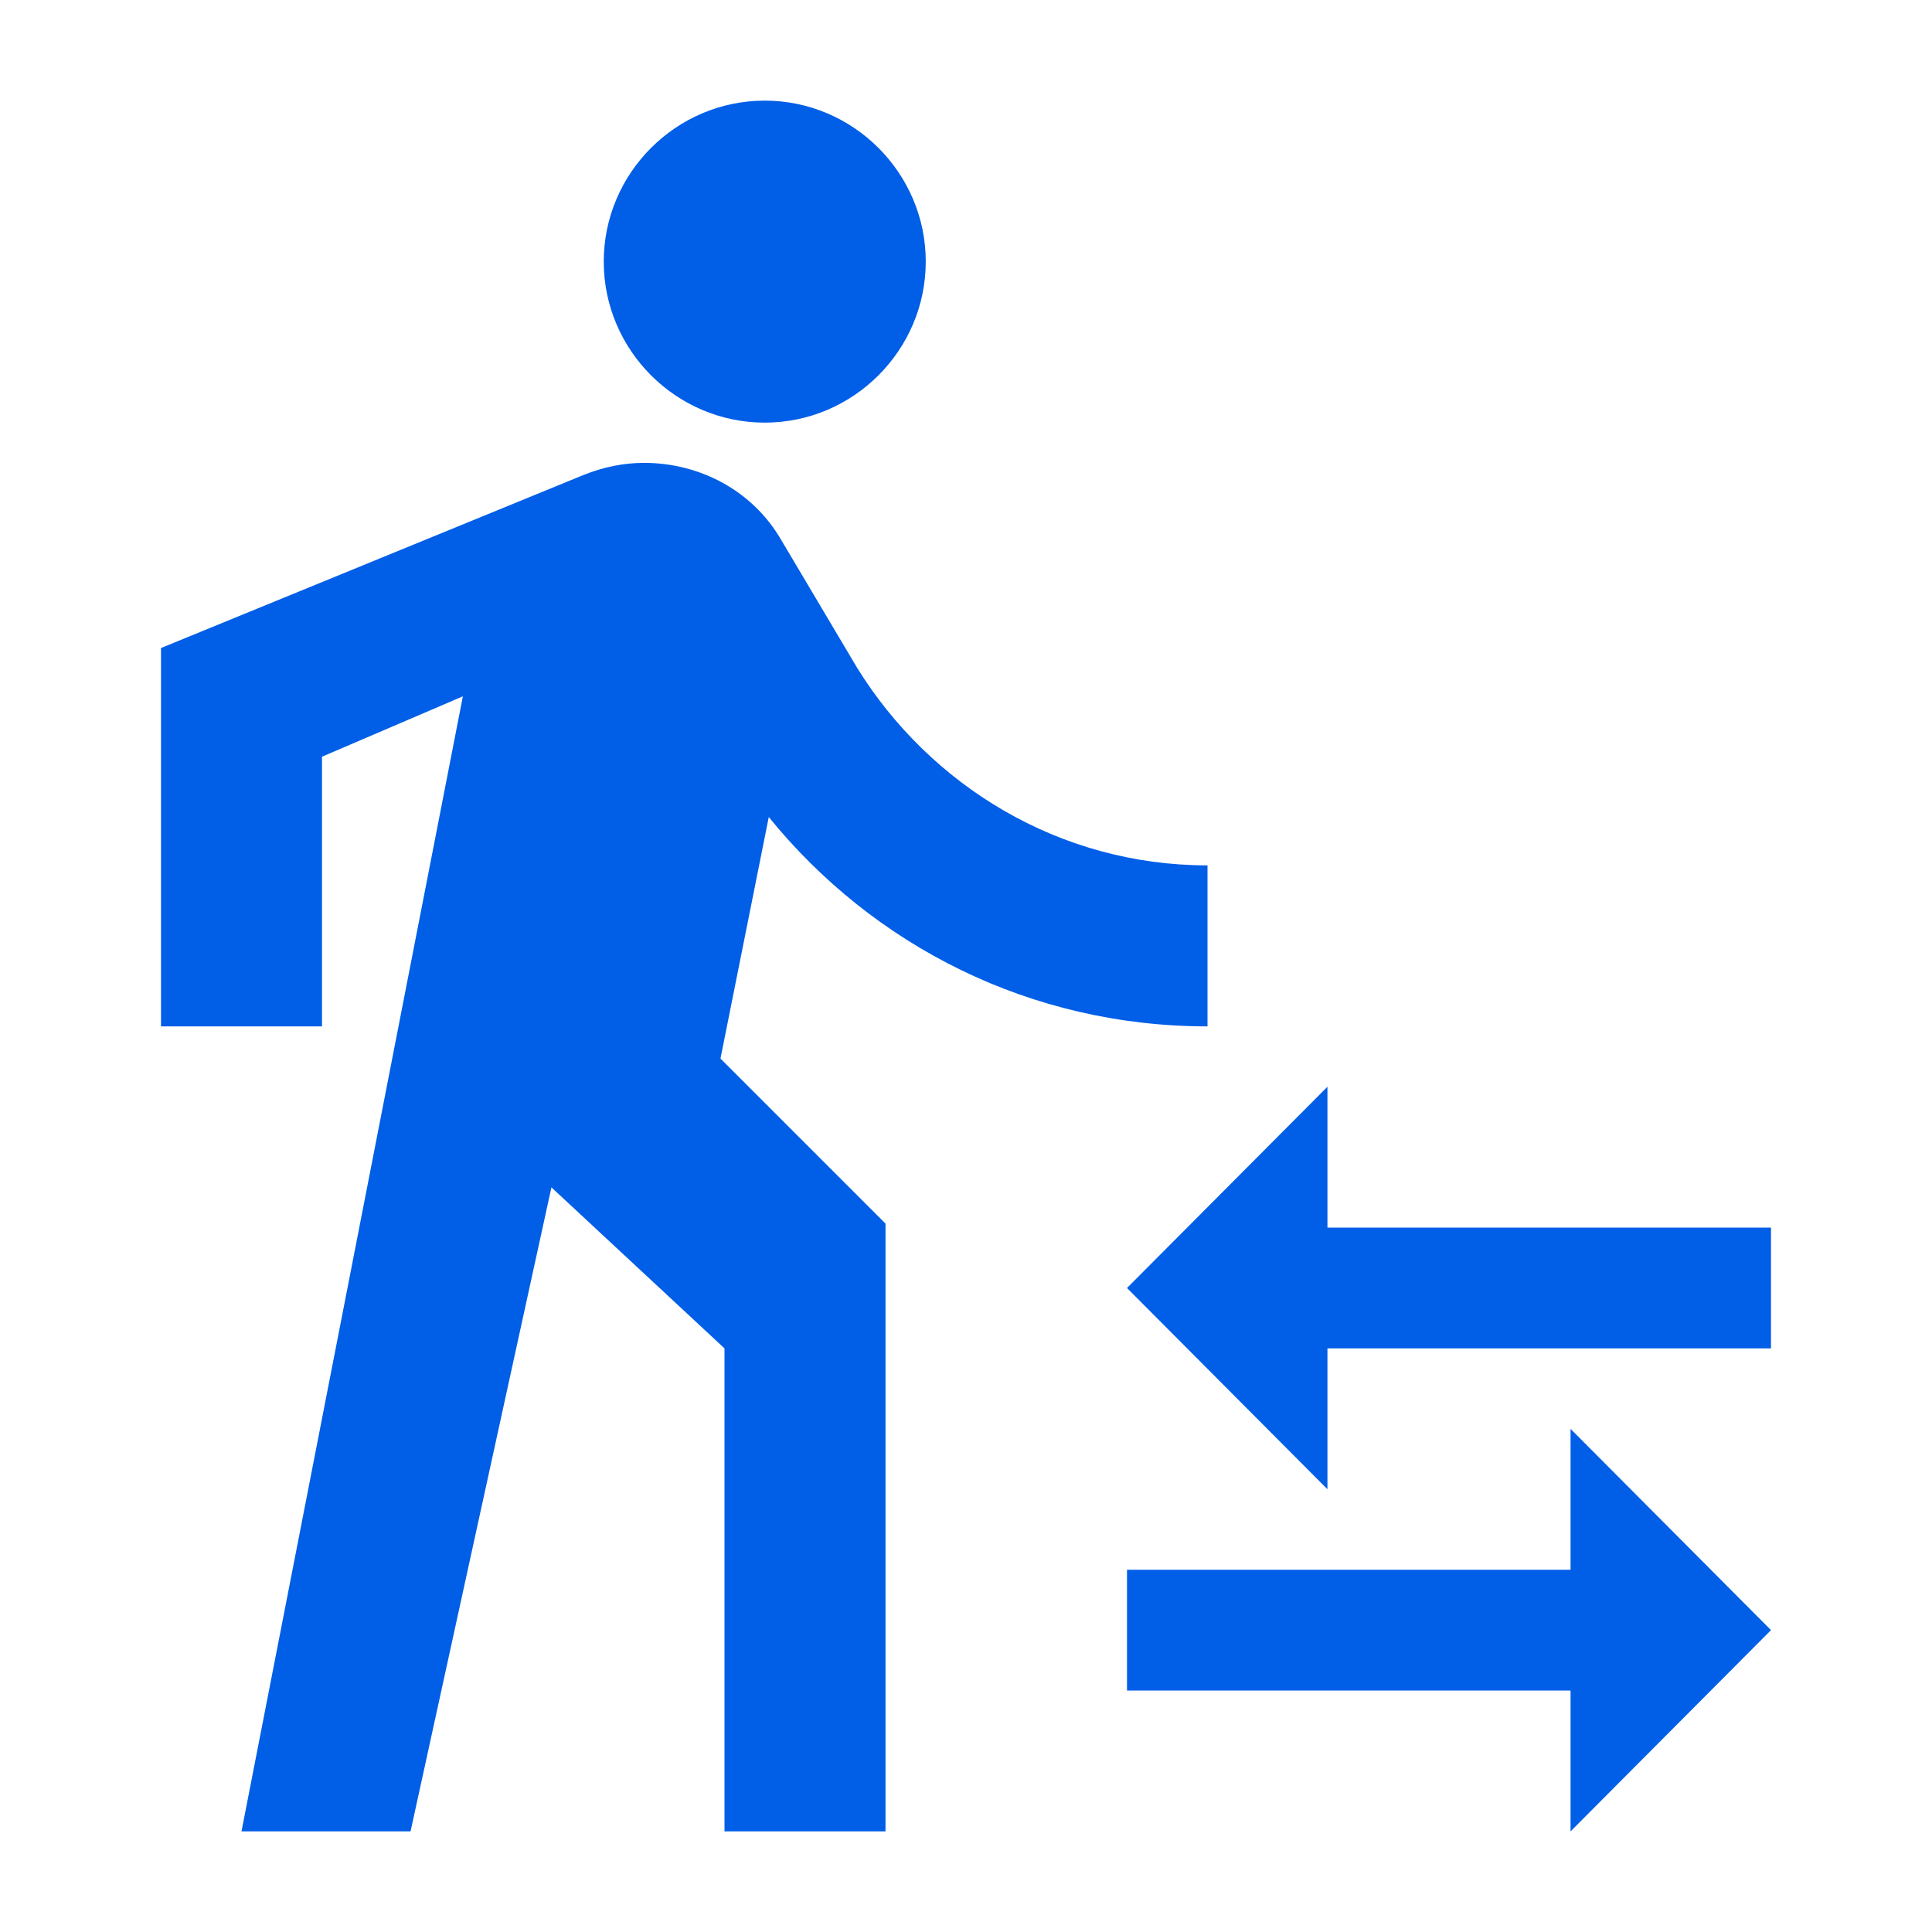 <svg width="24" height="24" viewBox="0 0 24 24" fill="none" xmlns="http://www.w3.org/2000/svg">
<path fill-rule="evenodd" clip-rule="evenodd" d="M9.5 5.25C10.6 5.25 11.5 4.35 11.5 3.25C11.5 2.15 10.6 1.25 9.5 1.25C8.4 1.25 7.5 2.15 7.5 3.25C7.5 4.35 8.4 5.25 9.5 5.25ZM16.49 13.5V15.25H22V16.75H16.49V18.5L14 16L16.49 13.5ZM14 19.5H19.51V17.75L22 20.25L19.51 22.75V21H14V19.5ZM3 22.75L5.75 8.65L4 9.4V12.75H2V8.05L7.25 5.9C7.5 5.8 7.75 5.75 8 5.75C8.7 5.75 9.35 6.1 9.7 6.7L10.65 8.3C11.55 9.75 13.15 10.75 15 10.75V12.75C12.8 12.75 10.85 11.75 9.55 10.15L8.95 13.15L11 15.2V22.75H9V16.75L6.85 14.75L5.1 22.75H3Z" fill="#005EE7"/>
</svg>
